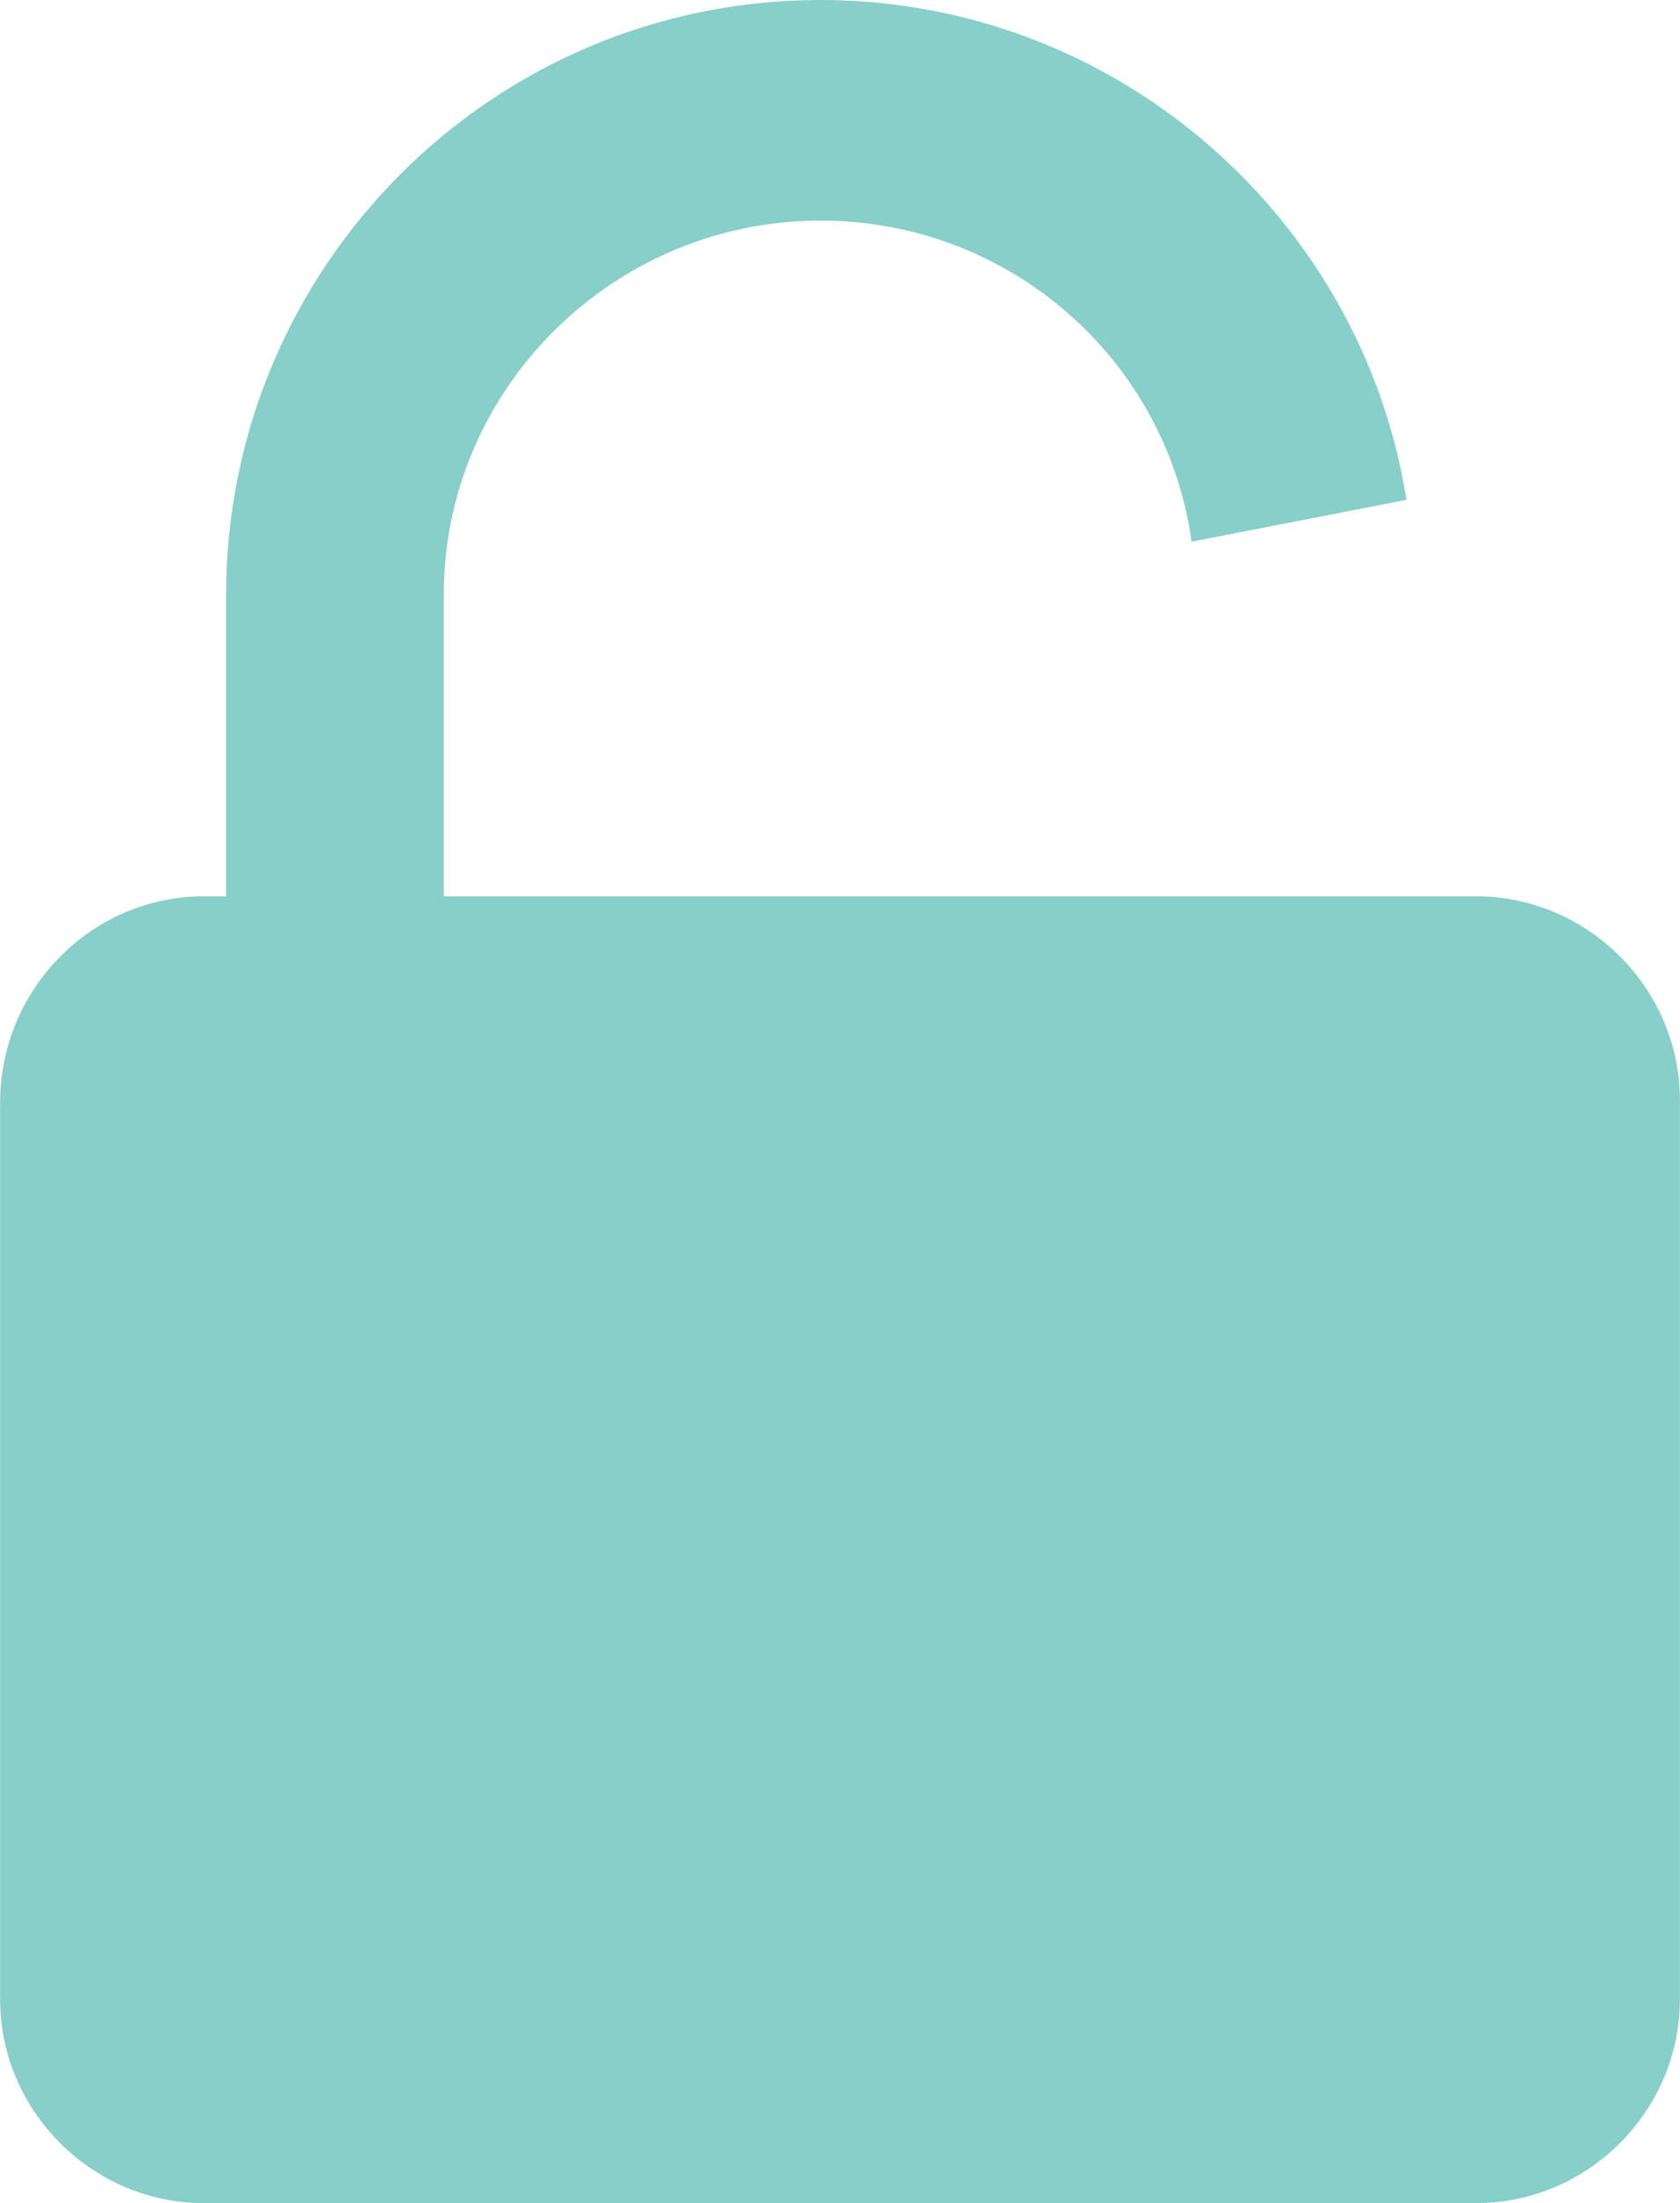 <?xml version="1.0" encoding="UTF-8"?>
<!DOCTYPE svg PUBLIC "-//W3C//DTD SVG 1.1//EN" "http://www.w3.org/Graphics/SVG/1.1/DTD/svg11.dtd">
<!-- Creator: CorelDRAW X7 -->
<svg xmlns="http://www.w3.org/2000/svg" xml:space="preserve" width="17.206mm" height="22.548mm" version="1.1" style="shape-rendering:geometricPrecision; text-rendering:geometricPrecision; image-rendering:optimizeQuality; fill-rule:evenodd; clip-rule:evenodd"
viewBox="0 0 602 789"
 xmlns:xlink="http://www.w3.org/1999/xlink">
 <defs>
  <style type="text/css">
   <![CDATA[
    .fil0 {fill:#87CFC8}
   ]]>
  </style>
 </defs>
 <g id="Layer_x0020_1">
  <path class="fil0" d="M529 321l-22 0 0 0 -78 0 0 0 -270 0 0 -108c0,-74 61,-134 135,-134 68,0 124,50 133,115l77 -15c-16,-101 -104,-179 -210,-179 -118,0 -213,96 -213,213l0 108 -8 0c-40,0 -73,33 -73,74l0 321c0,40 33,73 73,73l456 0c40,0 73,-33 73,-73l0 -322c0,-40 -33,-73 -73,-73z"/>
 </g>
</svg>
